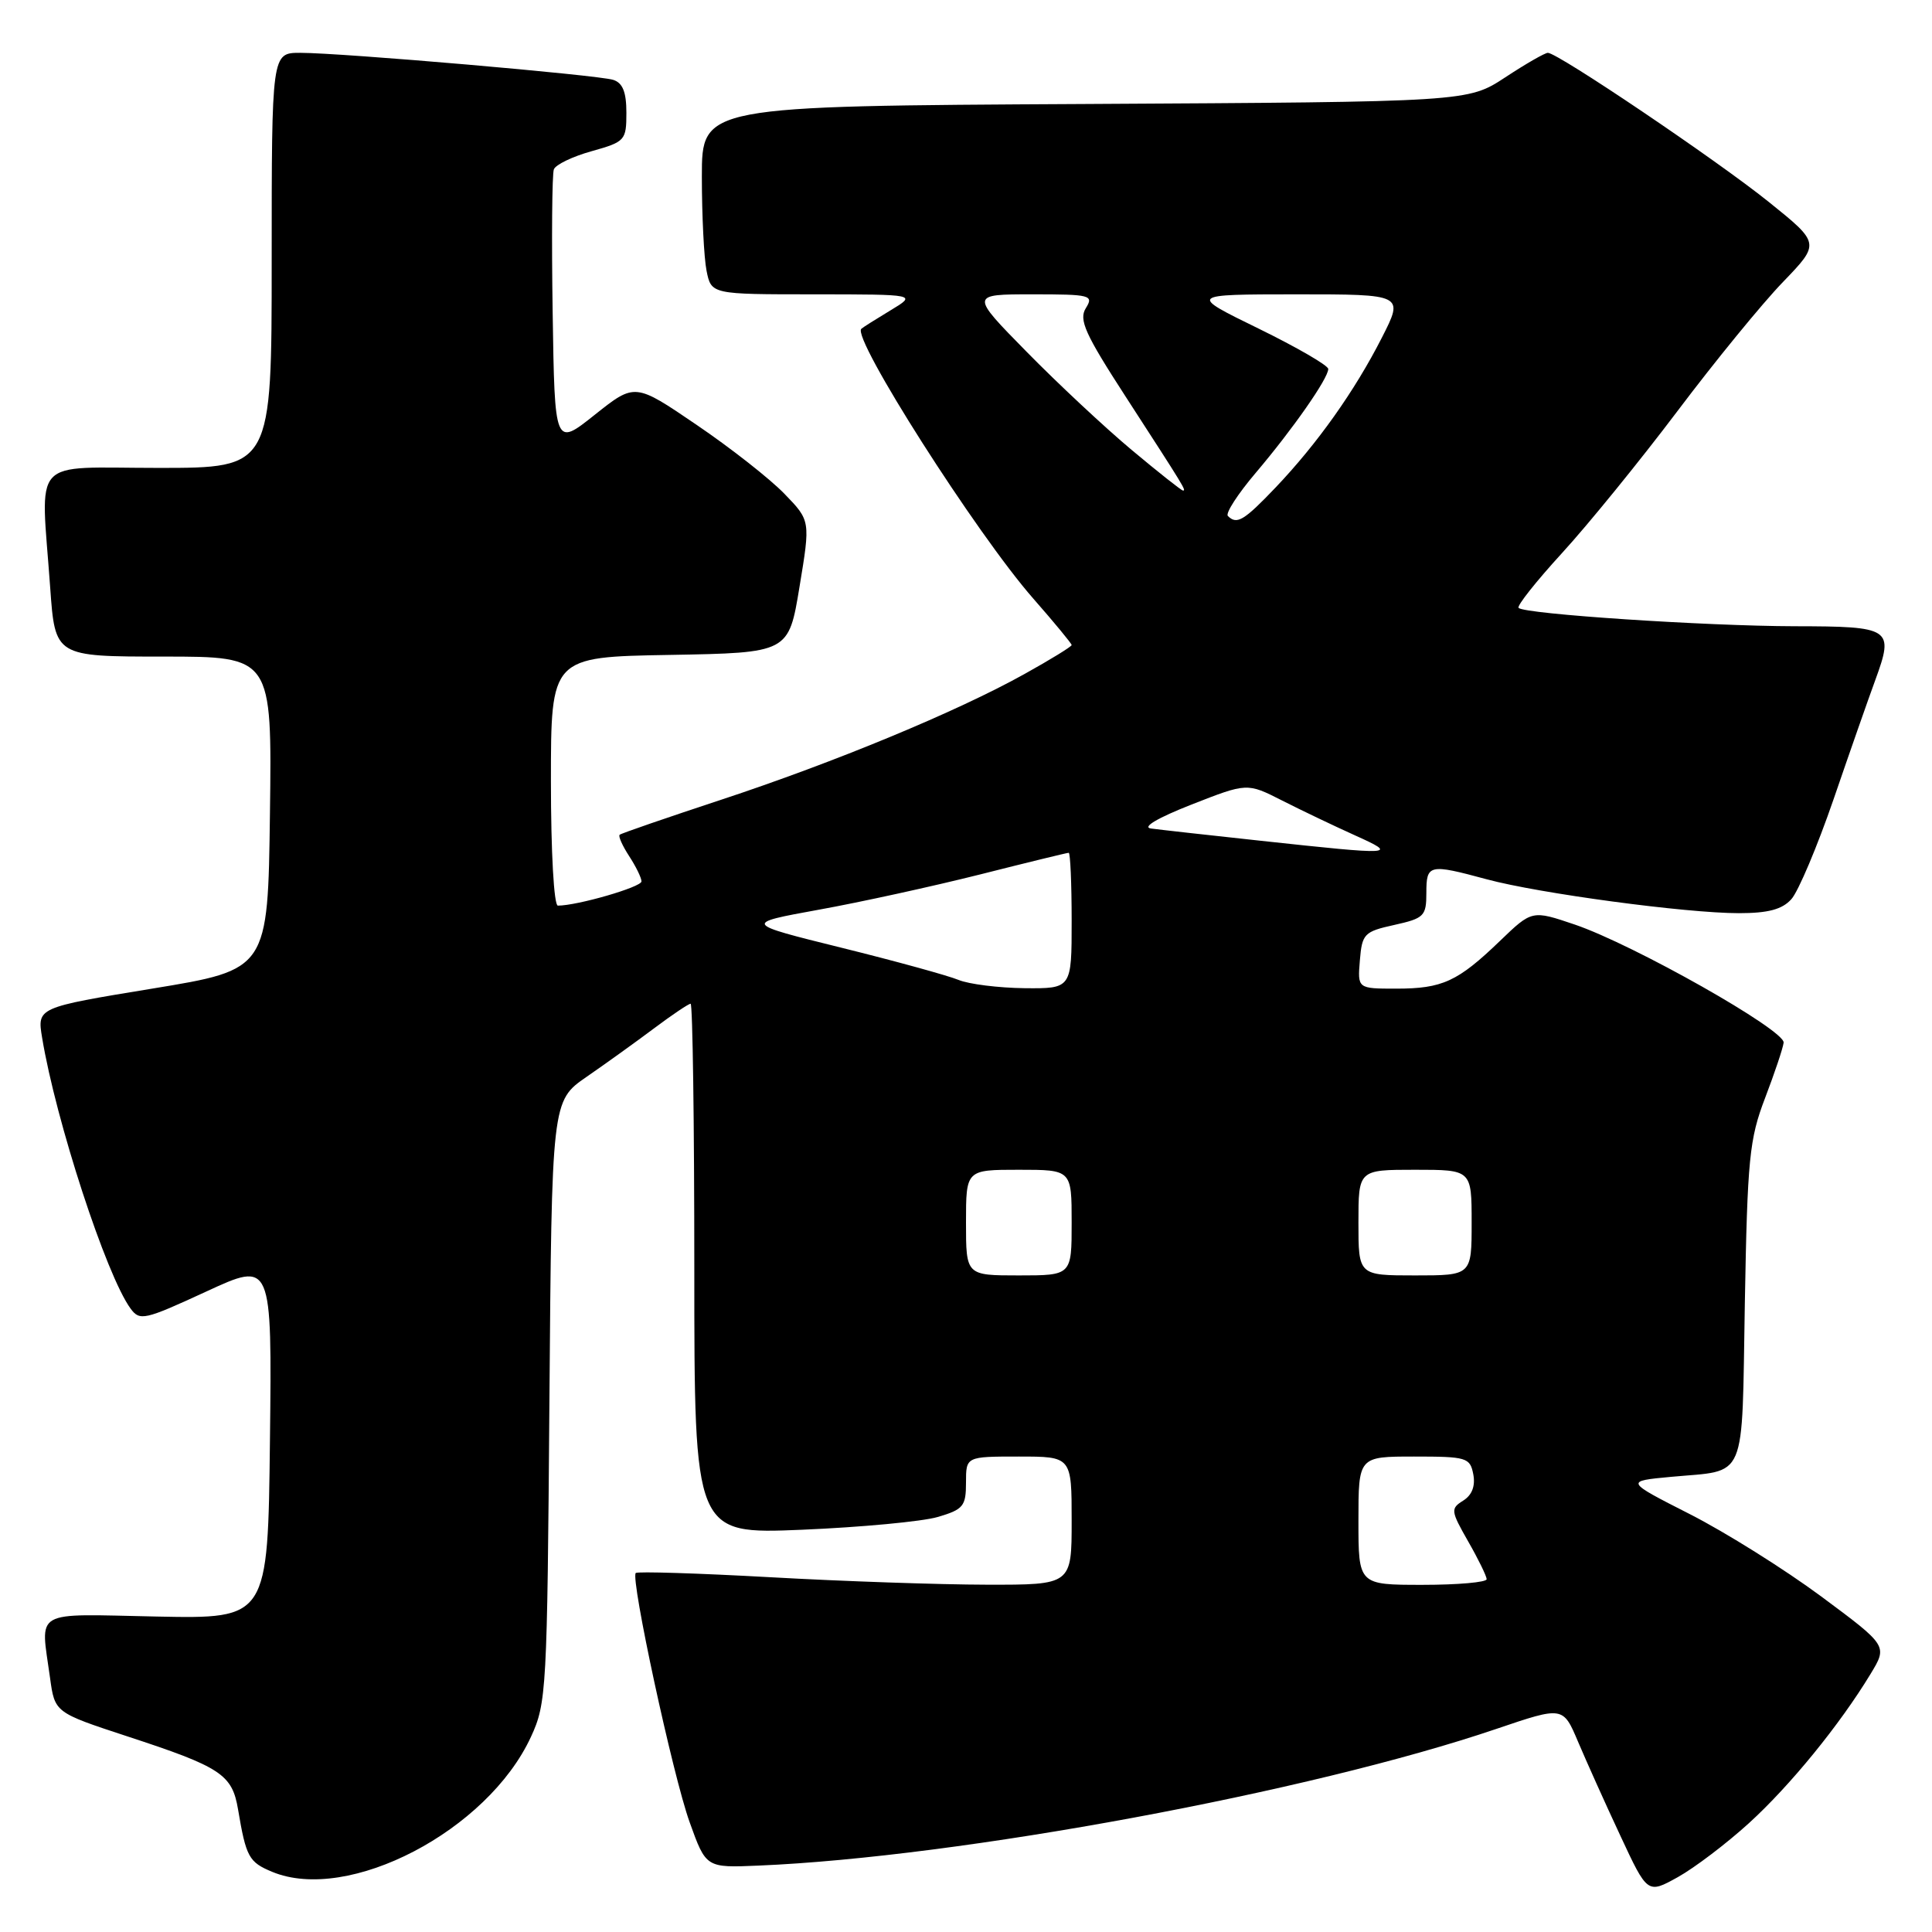 <?xml version="1.0" encoding="UTF-8" standalone="no"?>
<!DOCTYPE svg PUBLIC "-//W3C//DTD SVG 1.1//EN" "http://www.w3.org/Graphics/SVG/1.1/DTD/svg11.dtd" >
<svg xmlns="http://www.w3.org/2000/svg" xmlns:xlink="http://www.w3.org/1999/xlink" version="1.1" viewBox="0 0 256 256">
 <g >
 <path fill="currentColor"
d=" M 231.73 241.59 C 237.20 236.61 243.78 228.54 247.87 221.79 C 250.12 218.07 250.12 218.07 241.31 211.53 C 236.46 207.94 228.63 203.03 223.91 200.63 C 215.32 196.26 215.32 196.26 221.42 195.69 C 231.61 194.74 230.78 196.69 231.20 172.68 C 231.54 153.53 231.80 150.93 233.88 145.50 C 235.14 142.20 236.25 138.90 236.34 138.16 C 236.54 136.51 216.48 125.17 208.67 122.51 C 203.00 120.59 203.00 120.59 198.75 124.68 C 193.15 130.07 191.12 131.00 185.01 131.00 C 179.88 131.00 179.88 131.00 180.19 127.25 C 180.48 123.73 180.76 123.44 184.75 122.56 C 188.70 121.68 189.00 121.39 189.00 118.31 C 189.00 114.52 189.34 114.44 197.00 116.51 C 203.92 118.38 223.41 121.00 230.40 121.00 C 234.27 121.00 236.14 120.51 237.36 119.15 C 238.28 118.14 240.80 112.17 242.96 105.90 C 245.11 99.63 247.60 92.52 248.49 90.10 C 250.99 83.24 250.63 83.00 237.78 82.98 C 225.97 82.95 202.03 81.37 201.22 80.55 C 200.96 80.29 203.55 77.03 206.97 73.29 C 210.39 69.56 217.27 61.10 222.25 54.50 C 227.22 47.90 233.52 40.19 236.25 37.37 C 241.19 32.24 241.19 32.24 234.35 26.74 C 227.44 21.19 206.41 7.00 205.10 7.00 C 204.71 7.00 202.17 8.46 199.45 10.25 C 194.50 13.50 194.50 13.50 143.75 13.78 C 93.00 14.05 93.00 14.05 93.00 23.40 C 93.00 28.54 93.28 34.16 93.62 35.87 C 94.25 39.00 94.25 39.00 107.88 39.00 C 121.50 39.01 121.50 39.01 118.00 41.12 C 116.08 42.28 114.33 43.38 114.13 43.57 C 112.83 44.75 129.40 70.75 136.91 79.31 C 139.71 82.50 142.00 85.28 142.00 85.47 C 142.00 85.67 139.19 87.40 135.75 89.31 C 126.82 94.29 110.57 101.02 95.50 105.99 C 88.35 108.35 82.33 110.42 82.11 110.61 C 81.90 110.79 82.47 112.06 83.36 113.43 C 84.26 114.81 85.00 116.32 85.00 116.79 C 85.00 117.54 76.51 120.00 73.92 120.00 C 73.40 120.00 73.00 112.93 73.00 103.53 C 73.00 87.05 73.00 87.05 88.75 86.78 C 104.50 86.50 104.50 86.50 105.94 77.75 C 107.39 68.99 107.39 68.99 103.94 65.43 C 102.05 63.47 96.82 59.36 92.31 56.30 C 84.13 50.73 84.13 50.73 78.81 54.96 C 73.50 59.19 73.50 59.19 73.23 41.38 C 73.08 31.58 73.15 23.06 73.39 22.44 C 73.62 21.82 75.88 20.73 78.41 20.03 C 82.83 18.79 83.00 18.60 83.00 14.94 C 83.00 12.19 82.51 10.98 81.25 10.58 C 79.18 9.93 45.28 7.00 39.79 7.00 C 36.00 7.00 36.00 7.00 36.00 34.50 C 36.00 62.00 36.00 62.00 21.00 62.00 C 3.81 62.00 5.40 60.25 6.65 77.85 C 7.30 87.00 7.30 87.00 21.67 87.00 C 36.04 87.00 36.04 87.00 35.77 107.74 C 35.50 128.48 35.50 128.48 20.21 130.99 C 4.92 133.50 4.92 133.50 5.58 137.50 C 7.39 148.48 14.08 169.00 17.30 173.39 C 18.52 175.06 19.13 174.92 27.32 171.14 C 36.04 167.11 36.04 167.11 35.77 190.81 C 35.50 214.50 35.50 214.50 20.75 214.20 C 4.11 213.86 5.37 213.14 6.63 222.32 C 7.26 226.92 7.26 226.92 16.88 230.08 C 29.28 234.14 30.76 235.12 31.54 239.74 C 32.61 246.09 32.97 246.74 36.07 248.03 C 46.16 252.21 64.60 242.59 70.35 230.15 C 72.42 225.68 72.51 223.97 72.80 185.69 C 73.11 145.88 73.11 145.88 77.72 142.69 C 80.26 140.94 84.29 138.04 86.68 136.25 C 89.07 134.46 91.24 133.00 91.51 133.00 C 91.78 133.00 92.00 148.82 92.00 168.15 C 92.00 203.29 92.00 203.29 106.25 202.70 C 114.09 202.37 122.19 201.61 124.25 201.01 C 127.65 200.01 128.00 199.58 128.00 196.45 C 128.00 193.00 128.00 193.00 135.00 193.00 C 142.00 193.00 142.00 193.00 142.00 201.50 C 142.00 210.00 142.00 210.00 130.75 209.98 C 124.56 209.97 111.66 209.53 102.07 208.99 C 92.48 208.46 84.46 208.21 84.24 208.43 C 83.52 209.15 89.16 235.29 91.38 241.45 C 93.55 247.50 93.55 247.50 100.52 247.20 C 127.13 246.08 173.64 237.46 198.30 229.08 C 207.11 226.09 207.11 226.09 209.10 230.79 C 210.20 233.38 212.71 238.98 214.70 243.23 C 218.30 250.96 218.30 250.96 222.32 248.73 C 224.53 247.50 228.76 244.29 231.73 241.59 Z  M 180.00 201.50 C 180.00 193.00 180.00 193.00 187.38 193.00 C 194.35 193.00 194.79 193.13 195.22 195.36 C 195.51 196.91 195.05 198.11 193.88 198.84 C 192.19 199.90 192.23 200.19 194.53 204.23 C 195.88 206.58 196.98 208.84 196.99 209.25 C 196.99 209.66 193.18 210.00 188.50 210.00 C 180.00 210.00 180.00 210.00 180.00 201.50 Z  M 128.00 162.00 C 128.00 155.00 128.00 155.00 135.00 155.00 C 142.00 155.00 142.00 155.00 142.00 162.00 C 142.00 169.00 142.00 169.00 135.00 169.00 C 128.00 169.00 128.00 169.00 128.00 162.00 Z  M 180.00 162.00 C 180.00 155.00 180.00 155.00 187.50 155.00 C 195.00 155.00 195.00 155.00 195.00 162.00 C 195.00 169.00 195.00 169.00 187.50 169.00 C 180.00 169.00 180.00 169.00 180.00 162.00 Z  M 127.00 129.84 C 125.62 129.27 118.65 127.35 111.50 125.58 C 98.50 122.36 98.50 122.36 108.50 120.54 C 114.00 119.55 123.61 117.44 129.86 115.87 C 136.10 114.29 141.39 113.00 141.61 113.00 C 141.82 113.00 142.00 117.05 142.00 122.00 C 142.00 131.00 142.00 131.00 135.75 130.94 C 132.31 130.90 128.38 130.41 127.00 129.84 Z  M 167.00 111.40 C 160.12 110.66 153.60 109.93 152.50 109.78 C 151.29 109.61 153.42 108.36 157.88 106.61 C 165.25 103.72 165.25 103.72 169.88 106.07 C 172.42 107.36 176.75 109.43 179.50 110.67 C 185.37 113.31 184.92 113.34 167.00 111.40 Z  M 162.70 68.37 C 162.35 68.02 164.03 65.43 166.42 62.62 C 171.31 56.85 176.00 50.14 176.00 48.89 C 176.00 48.43 171.84 46.02 166.75 43.53 C 157.50 39.01 157.50 39.01 171.76 39.00 C 186.03 39.00 186.03 39.00 183.10 44.75 C 179.50 51.82 174.55 58.79 169.02 64.60 C 164.82 69.00 163.89 69.56 162.70 68.37 Z  M 149.94 59.61 C 146.40 56.65 140.14 50.80 136.03 46.61 C 128.55 39.00 128.55 39.00 136.78 39.00 C 144.51 39.00 144.95 39.11 143.88 40.83 C 142.92 42.36 143.76 44.23 149.17 52.58 C 157.05 64.75 157.20 65.00 156.75 65.00 C 156.55 65.00 153.49 62.58 149.94 59.61 Z "/>
</g>
</svg>